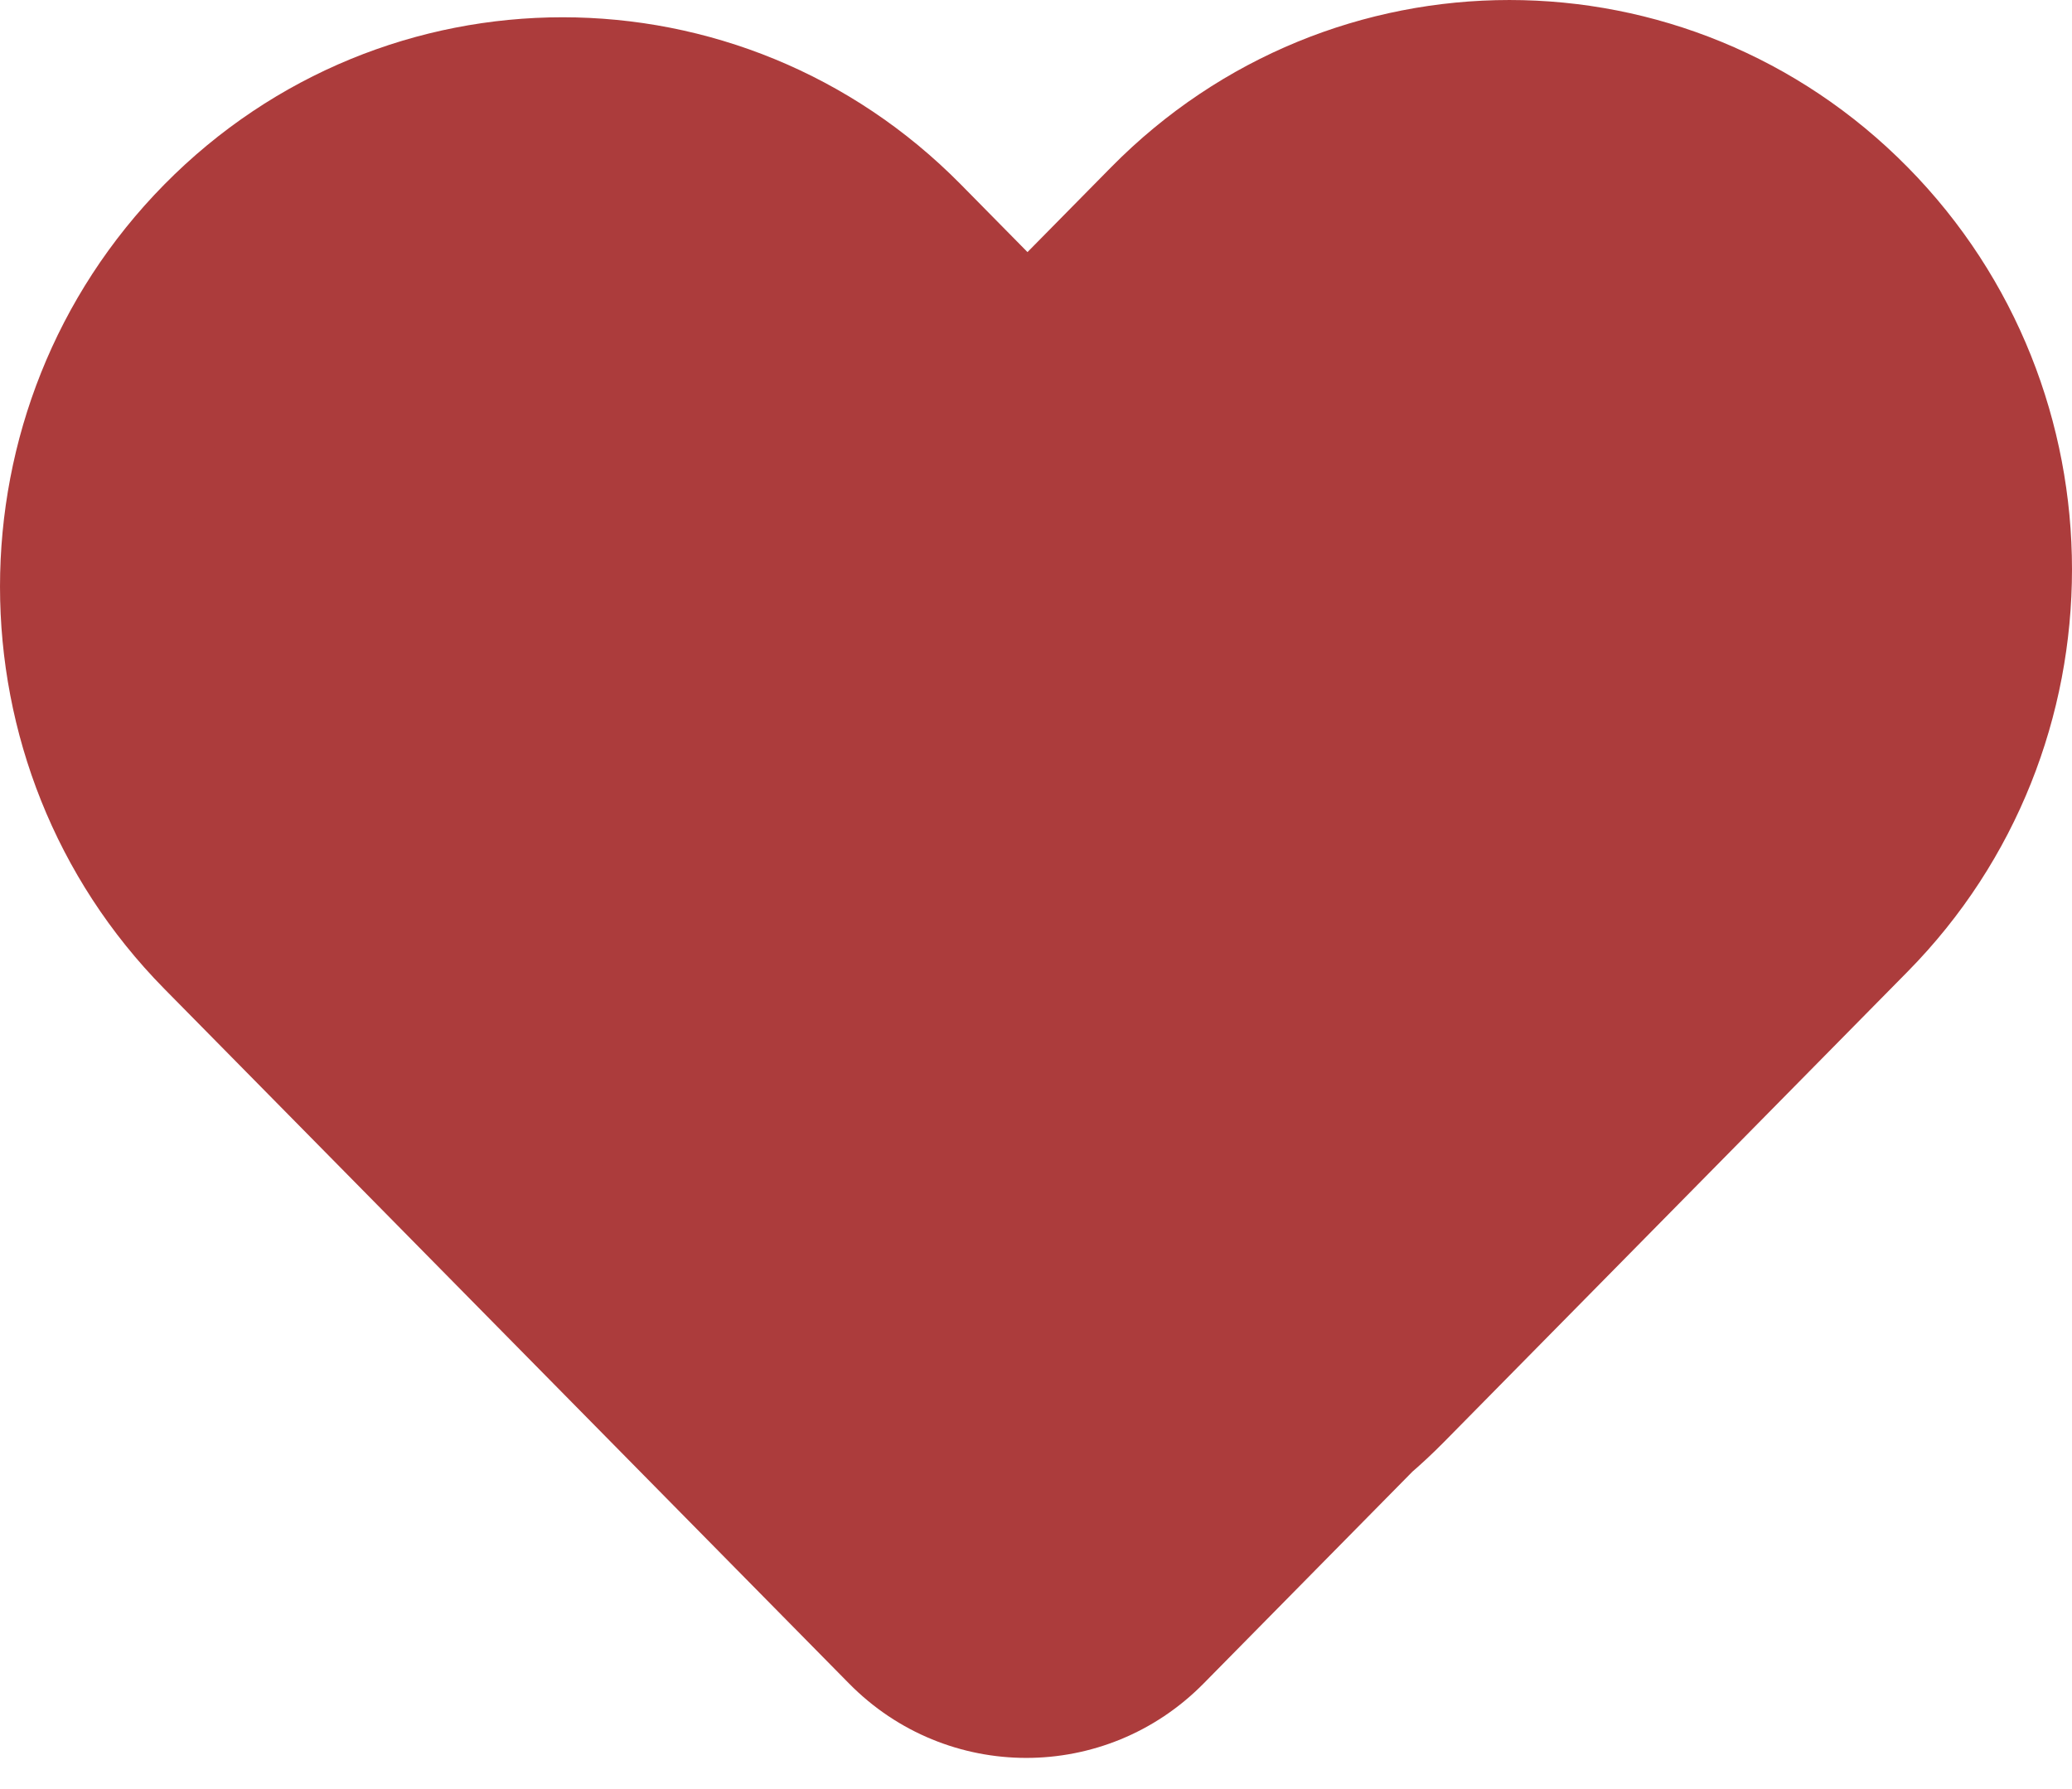 <svg xmlns="http://www.w3.org/2000/svg" width="66" height="57" viewBox="0 0 66 57" fill="none">
<path fill-rule="evenodd" clip-rule="evenodd" d="M58.63 7.435C52.803 1.522 43.356 1.522 37.529 7.435L32.729 12.306L28.471 7.985C22.644 2.072 13.197 2.072 7.37 7.985C1.543 13.898 1.543 23.485 7.37 29.398L29.182 51.532C31.12 53.499 34.263 53.499 36.201 51.532L42.927 44.706C43.247 44.432 43.558 44.142 43.859 43.836L58.63 28.847C64.457 22.934 64.457 13.348 58.63 7.435Z" fill="#ac3c3c"/>
<path d="M37.529 7.435L39.666 9.54L39.666 9.54L37.529 7.435ZM58.63 7.435L60.767 5.329L60.767 5.329L58.63 7.435ZM32.729 12.306L30.592 14.411L32.729 16.58L34.866 14.411L32.729 12.306ZM28.471 7.985L26.334 10.091L26.334 10.091L28.471 7.985ZM7.37 7.985L9.507 10.091L9.507 10.091L7.37 7.985ZM7.37 29.398L5.233 31.503L7.37 29.398ZM29.182 51.532L27.045 53.637L27.045 53.637L29.182 51.532ZM36.201 51.532L34.064 49.426L34.064 49.426L36.201 51.532ZM42.927 44.706L40.974 42.429L40.879 42.511L40.79 42.6L42.927 44.706ZM43.859 43.836L41.722 41.73L41.722 41.73L43.859 43.836ZM58.63 28.847L56.493 26.742L58.63 28.847ZM39.666 9.54C44.318 4.82 51.841 4.82 56.493 9.54L60.767 5.329C53.765 -1.776 42.394 -1.776 35.392 5.329L39.666 9.54ZM34.866 14.411L39.666 9.54L35.392 5.329L30.592 10.2L34.866 14.411ZM26.334 10.091L30.592 14.411L34.866 10.2L30.608 5.879L26.334 10.091ZM9.507 10.091C14.159 5.37 21.683 5.37 26.334 10.091L30.608 5.879C23.606 -1.226 12.235 -1.226 5.233 5.879L9.507 10.091ZM9.507 27.292C4.831 22.547 4.831 14.836 9.507 10.091L5.233 5.879C-1.744 12.96 -1.744 24.423 5.233 31.503L9.507 27.292ZM31.319 49.426L9.507 27.292L5.233 31.503L27.045 53.637L31.319 49.426ZM34.064 49.426C33.301 50.2 32.082 50.2 31.319 49.426L27.045 53.637C30.158 56.797 35.224 56.797 38.338 53.637L34.064 49.426ZM40.79 42.6L34.064 49.426L38.338 53.637L45.064 46.812L40.79 42.6ZM41.722 41.73C41.48 41.977 41.23 42.209 40.974 42.429L44.88 46.983C45.264 46.654 45.636 46.307 45.996 45.942L41.722 41.73ZM56.493 26.742L41.722 41.73L45.996 45.942L60.767 30.953L56.493 26.742ZM56.493 9.54C61.169 14.285 61.169 21.997 56.493 26.742L60.767 30.953C67.744 23.872 67.744 12.41 60.767 5.329L56.493 9.54Z" fill="#ac3c3c"/>
</svg>
